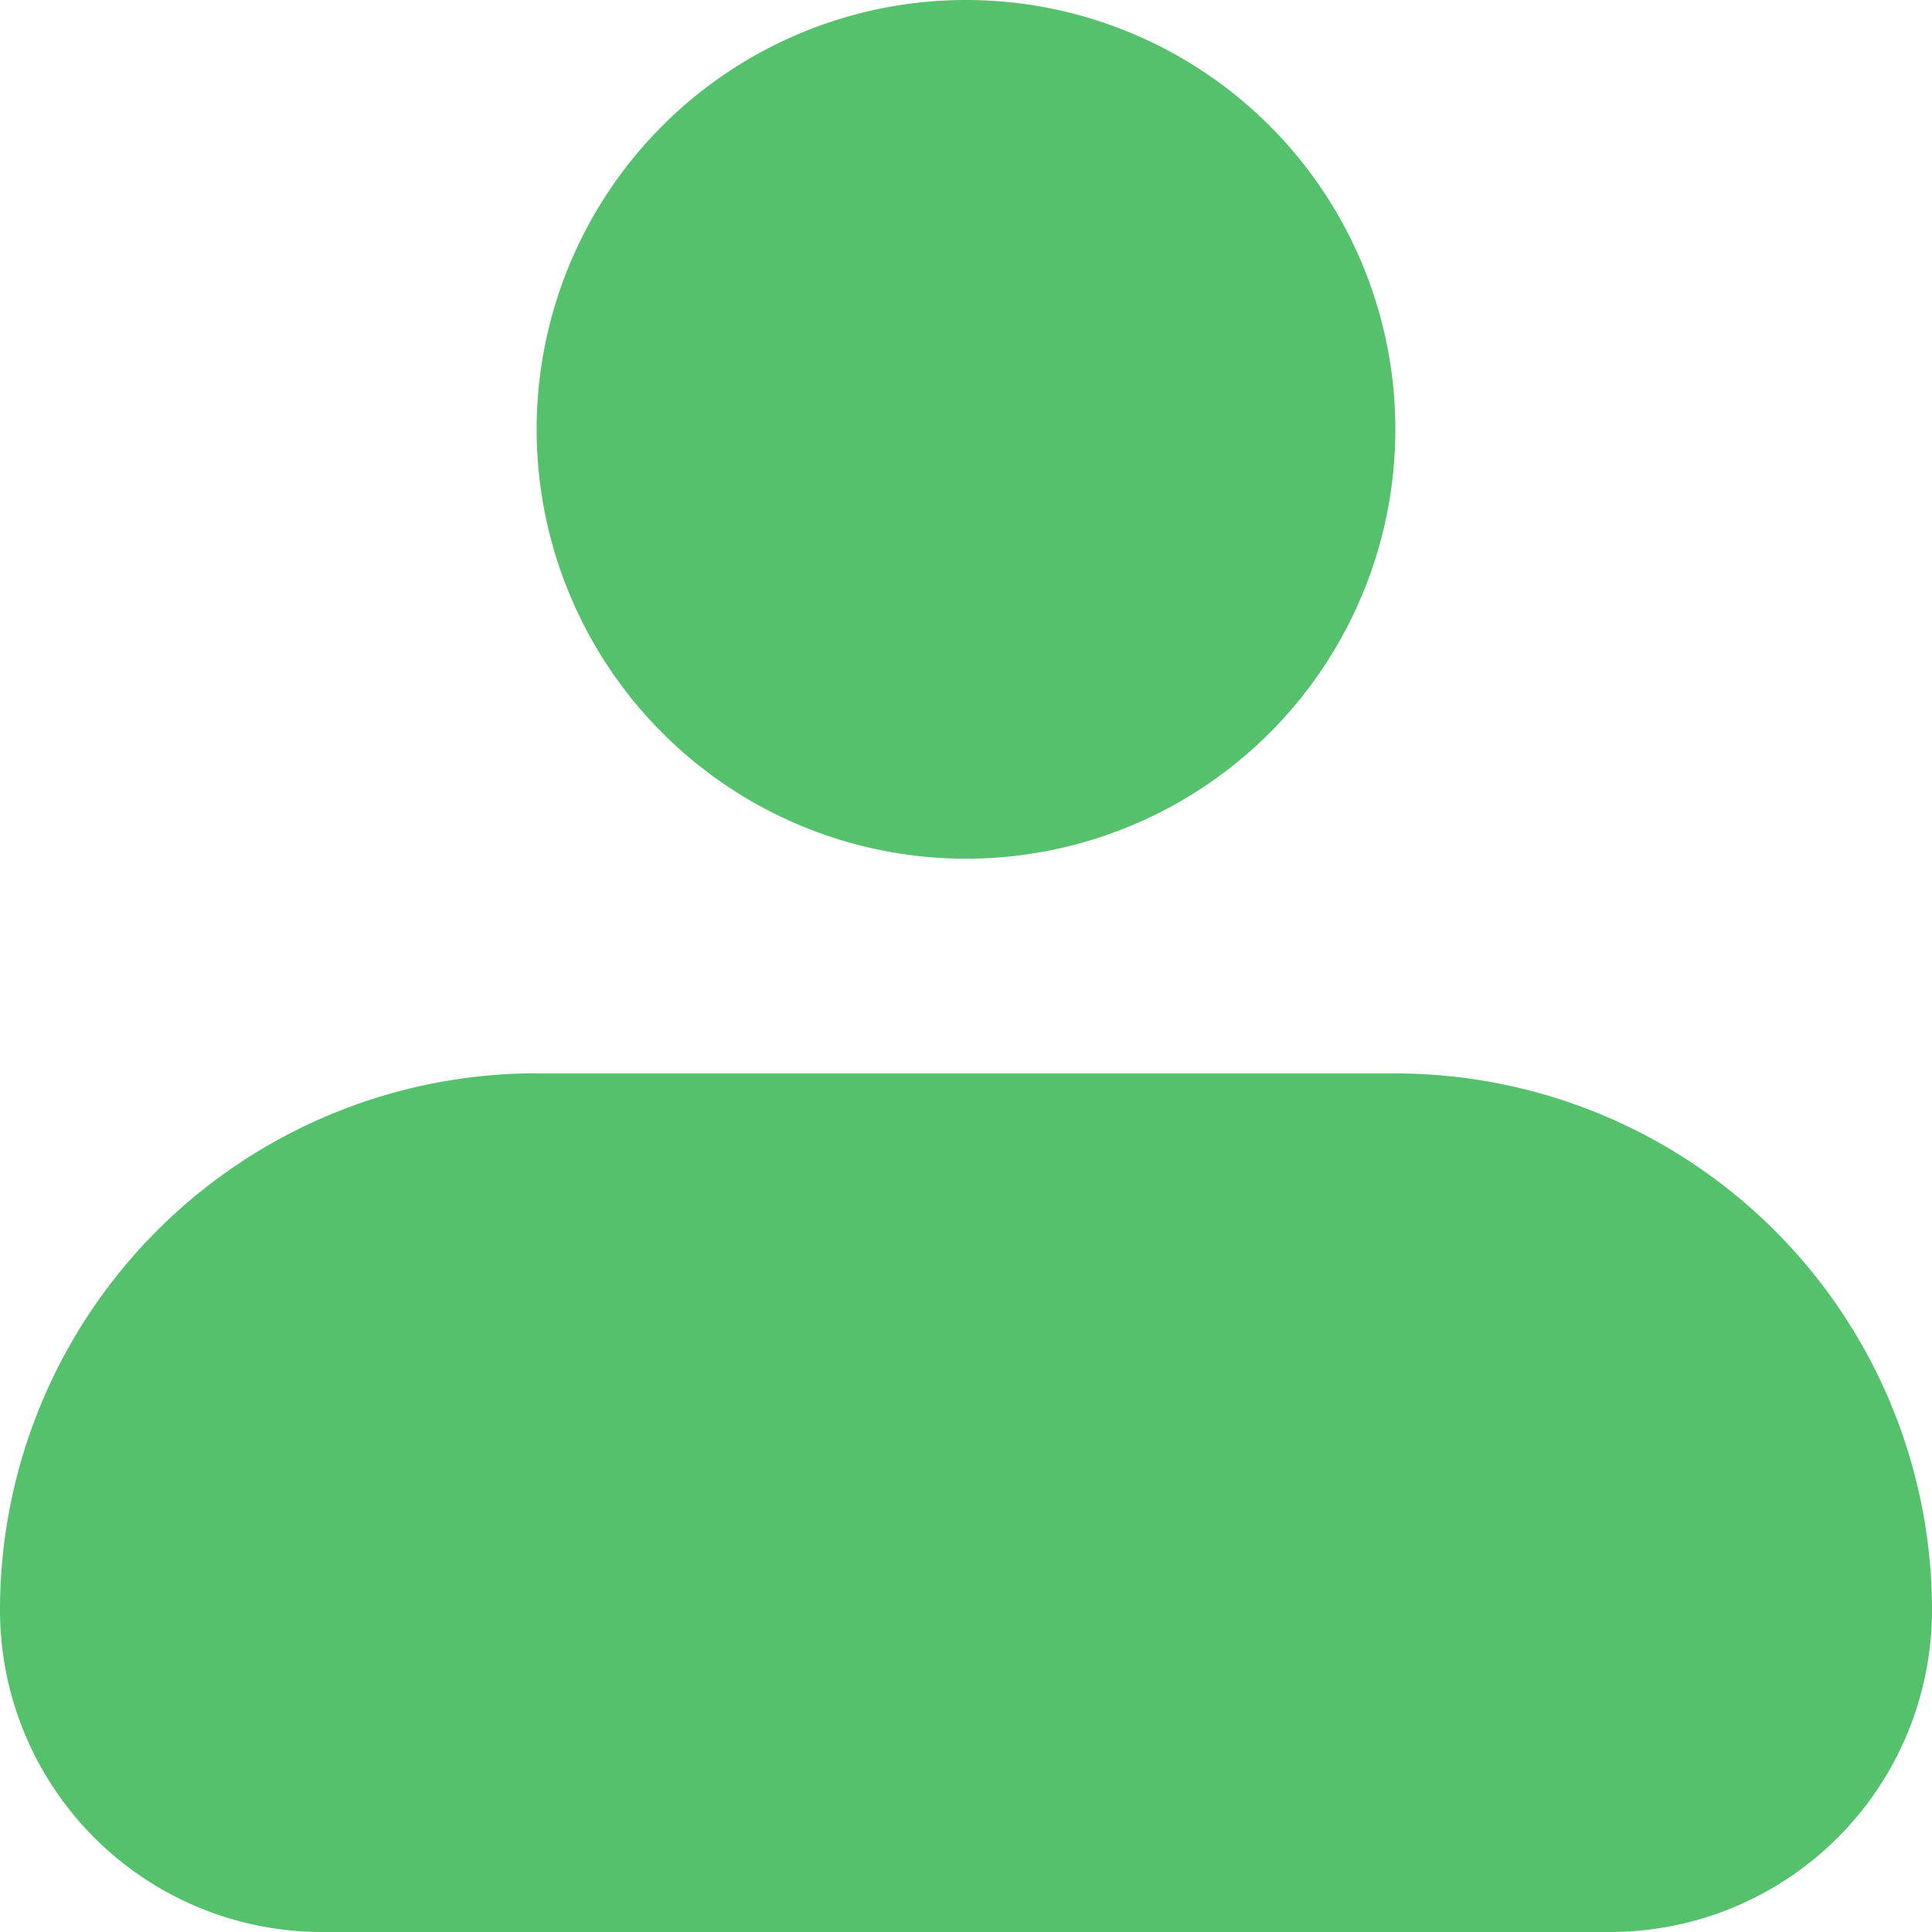 <svg width="13" height="13" fill="none" xmlns="http://www.w3.org/2000/svg"><path fill-rule="evenodd" clip-rule="evenodd" d="M3.611 2.889a2.889 2.889 0 115.778 0 2.889 2.889 0 01-5.778 0zm0 4.333A3.611 3.611 0 000 10.833 2.167 2.167 0 002.167 13h8.666A2.167 2.167 0 0013 10.833a3.611 3.611 0 00-3.611-3.61H3.61z" fill="#55C16D"/></svg>